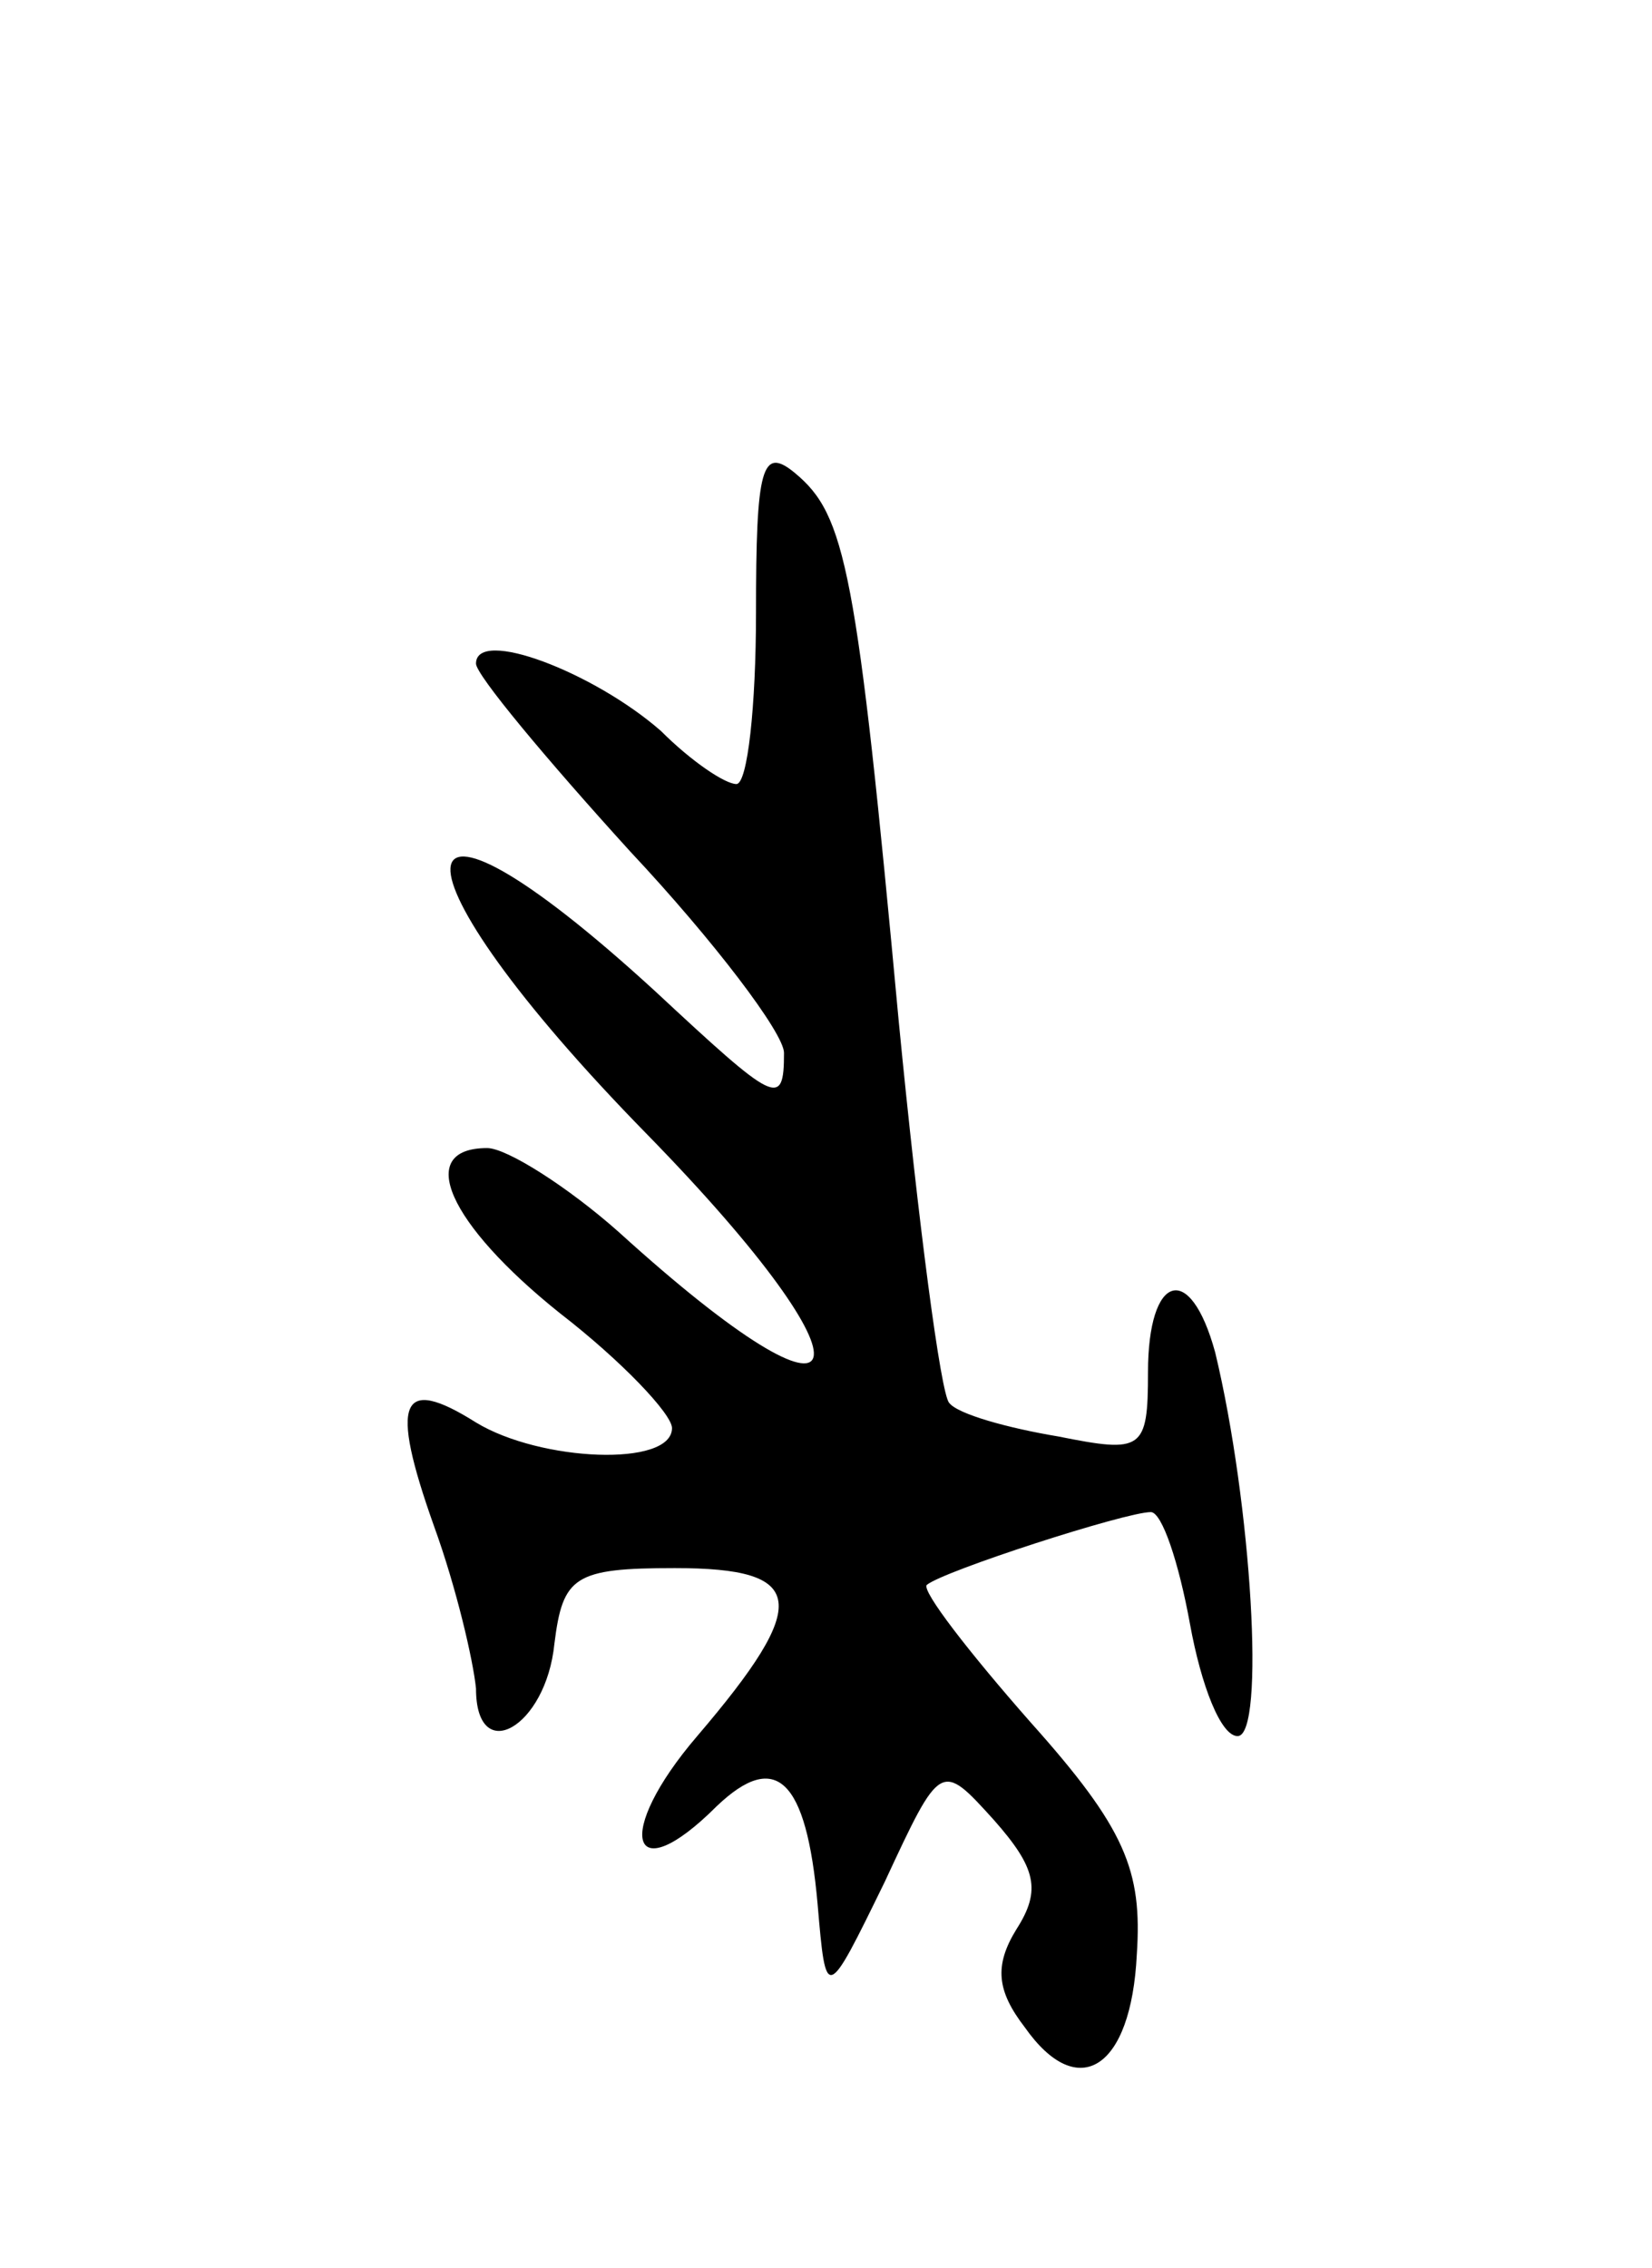 <svg version="1.0" xmlns="http://www.w3.org/2000/svg"
 width="59pt" height="81pt" viewBox="0 0 59 81"
 preserveAspectRatio="xMidYMid meet">
<g transform="translate(0,81) scale(0.1,-0.1)"
fill="#000000" stroke="none">
<path d="M270 591 c0 -33 -3 -61 -7 -61 -4 0 -16 8 -27 19 -24 21 -66 37 -66
24 0 -4 25 -34 55 -67 30 -32 55 -65 55 -72 0 -20 -3 -18 -46 22 -96 88 -98
46 -3 -51 85 -87 77 -114 -10 -35 -18 16 -40 30 -47 30 -26 0 -14 -27 26 -59
22 -17 40 -36 40 -41 0 -14 -47 -12 -70 2 -27 17 -31 8 -15 -37 8 -22 14 -48
15 -58 0 -28 25 -14 28 16 3 24 7 27 43 27 47 0 49 -12 8 -60 -30 -35 -24 -56
7 -25 21 20 32 10 36 -35 3 -35 3 -35 24 8 20 43 20 43 39 22 15 -17 17 -25 8
-39 -8 -13 -7 -22 3 -35 19 -27 38 -15 40 26 2 30 -4 45 -38 83 -22 25 -39 47
-37 49 6 5 71 26 80 26 4 0 10 -18 14 -40 4 -22 11 -40 17 -40 10 0 5 83 -8
137 -9 33 -24 28 -24 -7 0 -28 -2 -29 -32 -23 -18 3 -36 8 -39 12 -3 3 -11 64
-18 136 -15 162 -19 181 -37 196 -12 10 -14 2 -14 -50z"/>
</g>
</svg>
